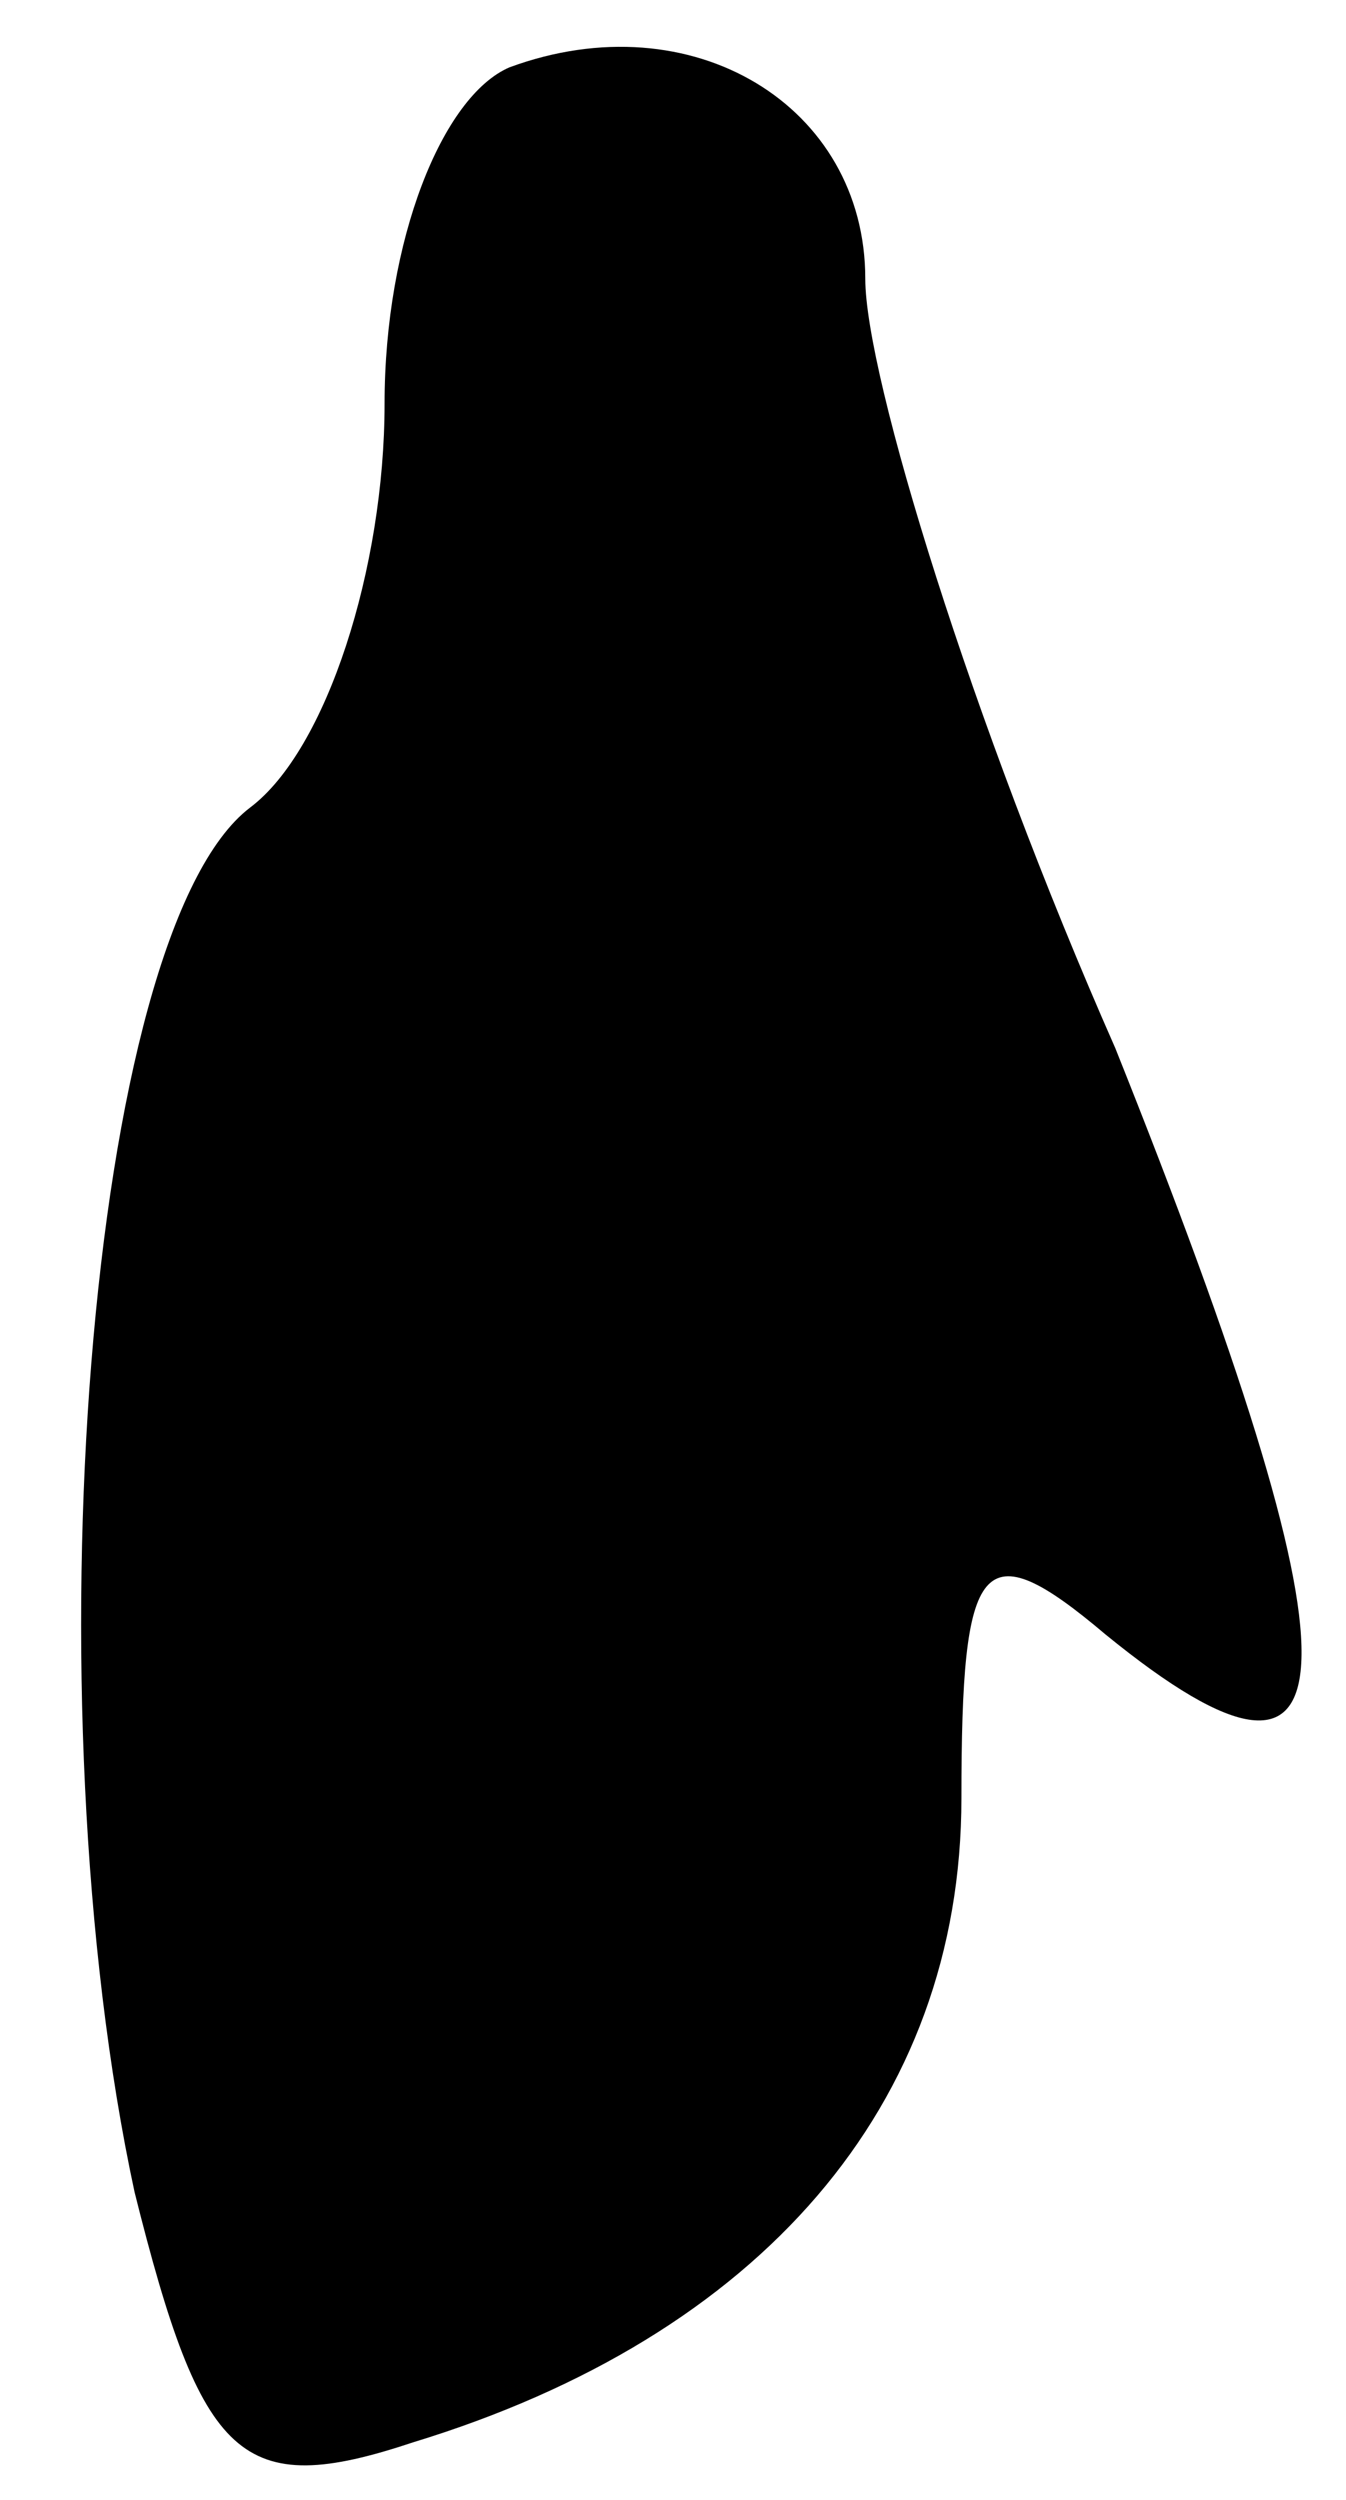 <?xml version="1.0" standalone="no"?>
<!DOCTYPE svg PUBLIC "-//W3C//DTD SVG 20010904//EN"
 "http://www.w3.org/TR/2001/REC-SVG-20010904/DTD/svg10.dtd">
<svg version="1.0" xmlns="http://www.w3.org/2000/svg"
 width="14pt" height="26pt" viewBox="0 0 14 26"
 preserveAspectRatio="xMidYMid meet">
<g transform="translate(0,26) scale(0.1,-0.1)"
fill="#000000" stroke="none">
<path fill="#000000" stroke="none" d="M53 253 c-7 -3 -13 -18 -13 -35 0 -17
-6 -36 -14 -42 -17 -13 -23 -93 -12 -144 7 -28 11 -32 29 -26 36 11 57 35 57
67 0 25 2 28 15 17 27 -22 27 -4 1 61 -15 34 -26 70 -26 80 0 18 -18 29 -37
22z"/>
</g>
</svg>
